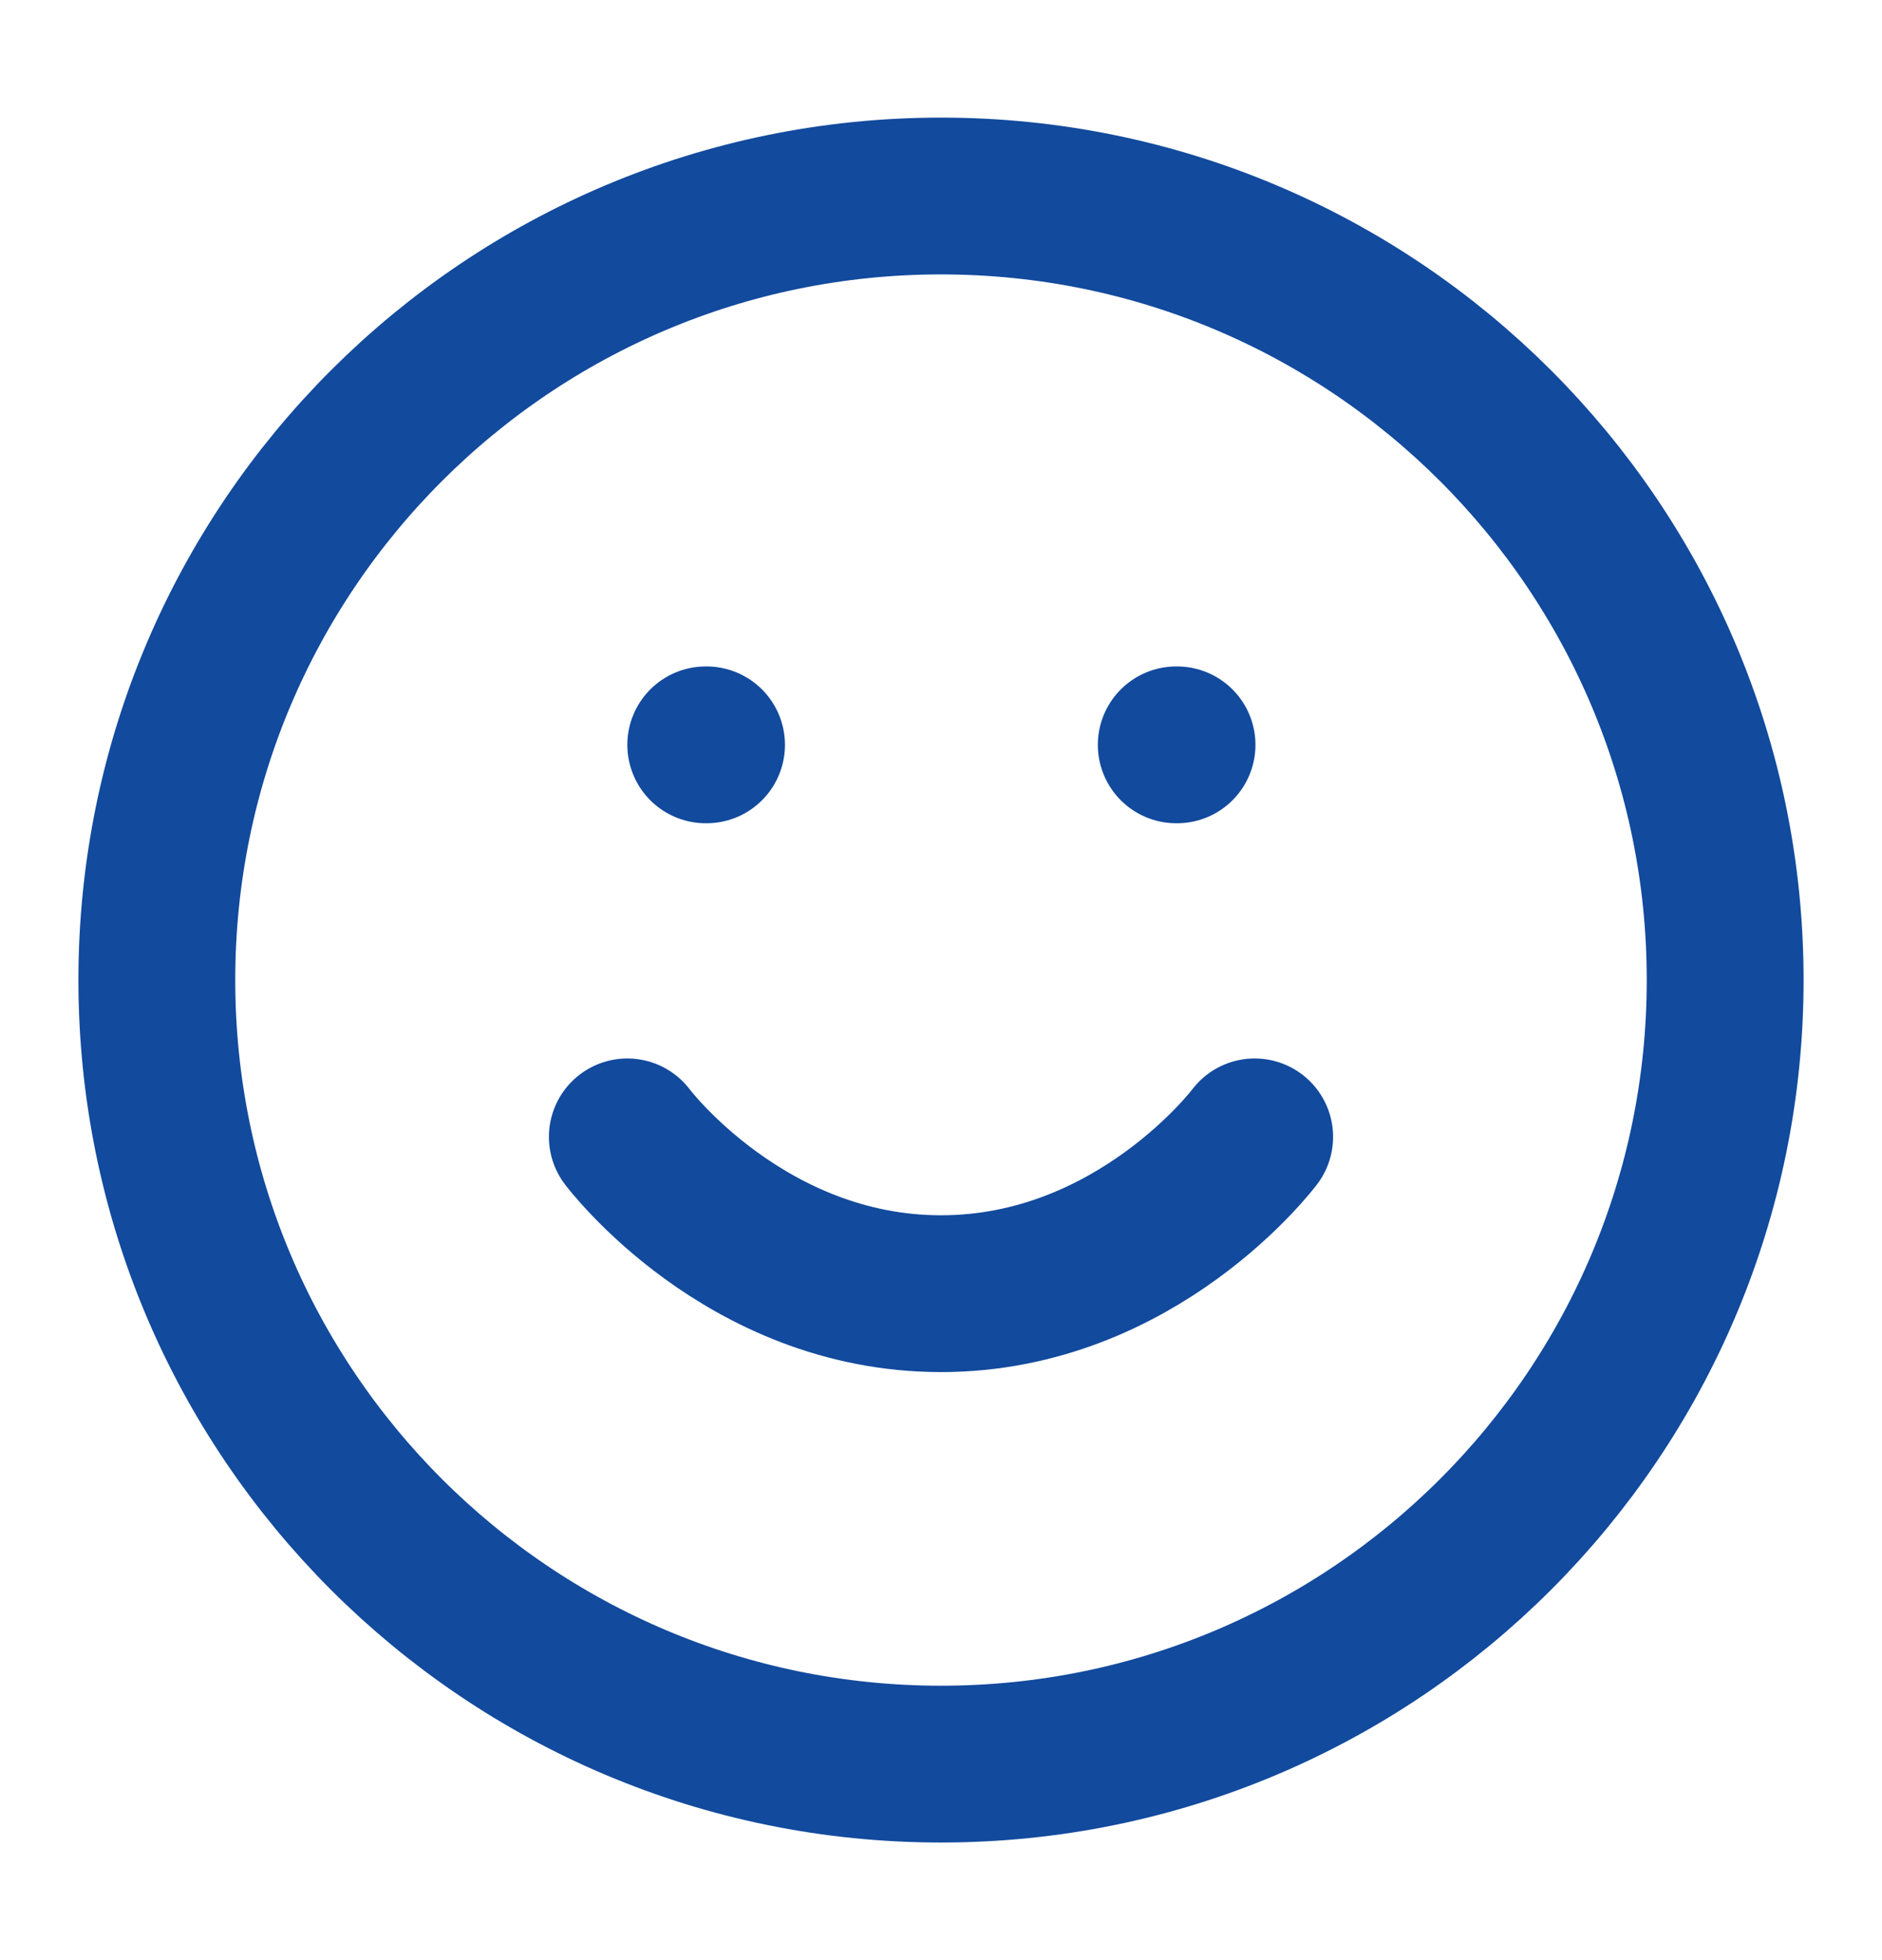 <svg width="24" height="25" viewBox="0 0 24 25" fill="none" xmlns="http://www.w3.org/2000/svg">
<path d="M12 22.5C17.523 22.5 22 18.023 22 12.5C22 6.977 17.523 2.5 12 2.5C6.477 2.5 2 6.977 2 12.5C2 18.023 6.477 22.5 12 22.5Z" stroke="#124A9D" stroke-width="2" stroke-linecap="round" stroke-linejoin="round"/>
<path d="M8 14.5C8 14.5 9.5 16.5 12 16.5C14.5 16.5 16 14.5 16 14.5" stroke="#124A9D" stroke-width="2" stroke-linecap="round" stroke-linejoin="round"/>
<path d="M9 9.5H9.01" stroke="#124A9D" stroke-width="2" stroke-linecap="round" stroke-linejoin="round"/>
<path d="M15 9.5H15.01" stroke="#124A9D" stroke-width="2" stroke-linecap="round" stroke-linejoin="round"/>
</svg>
